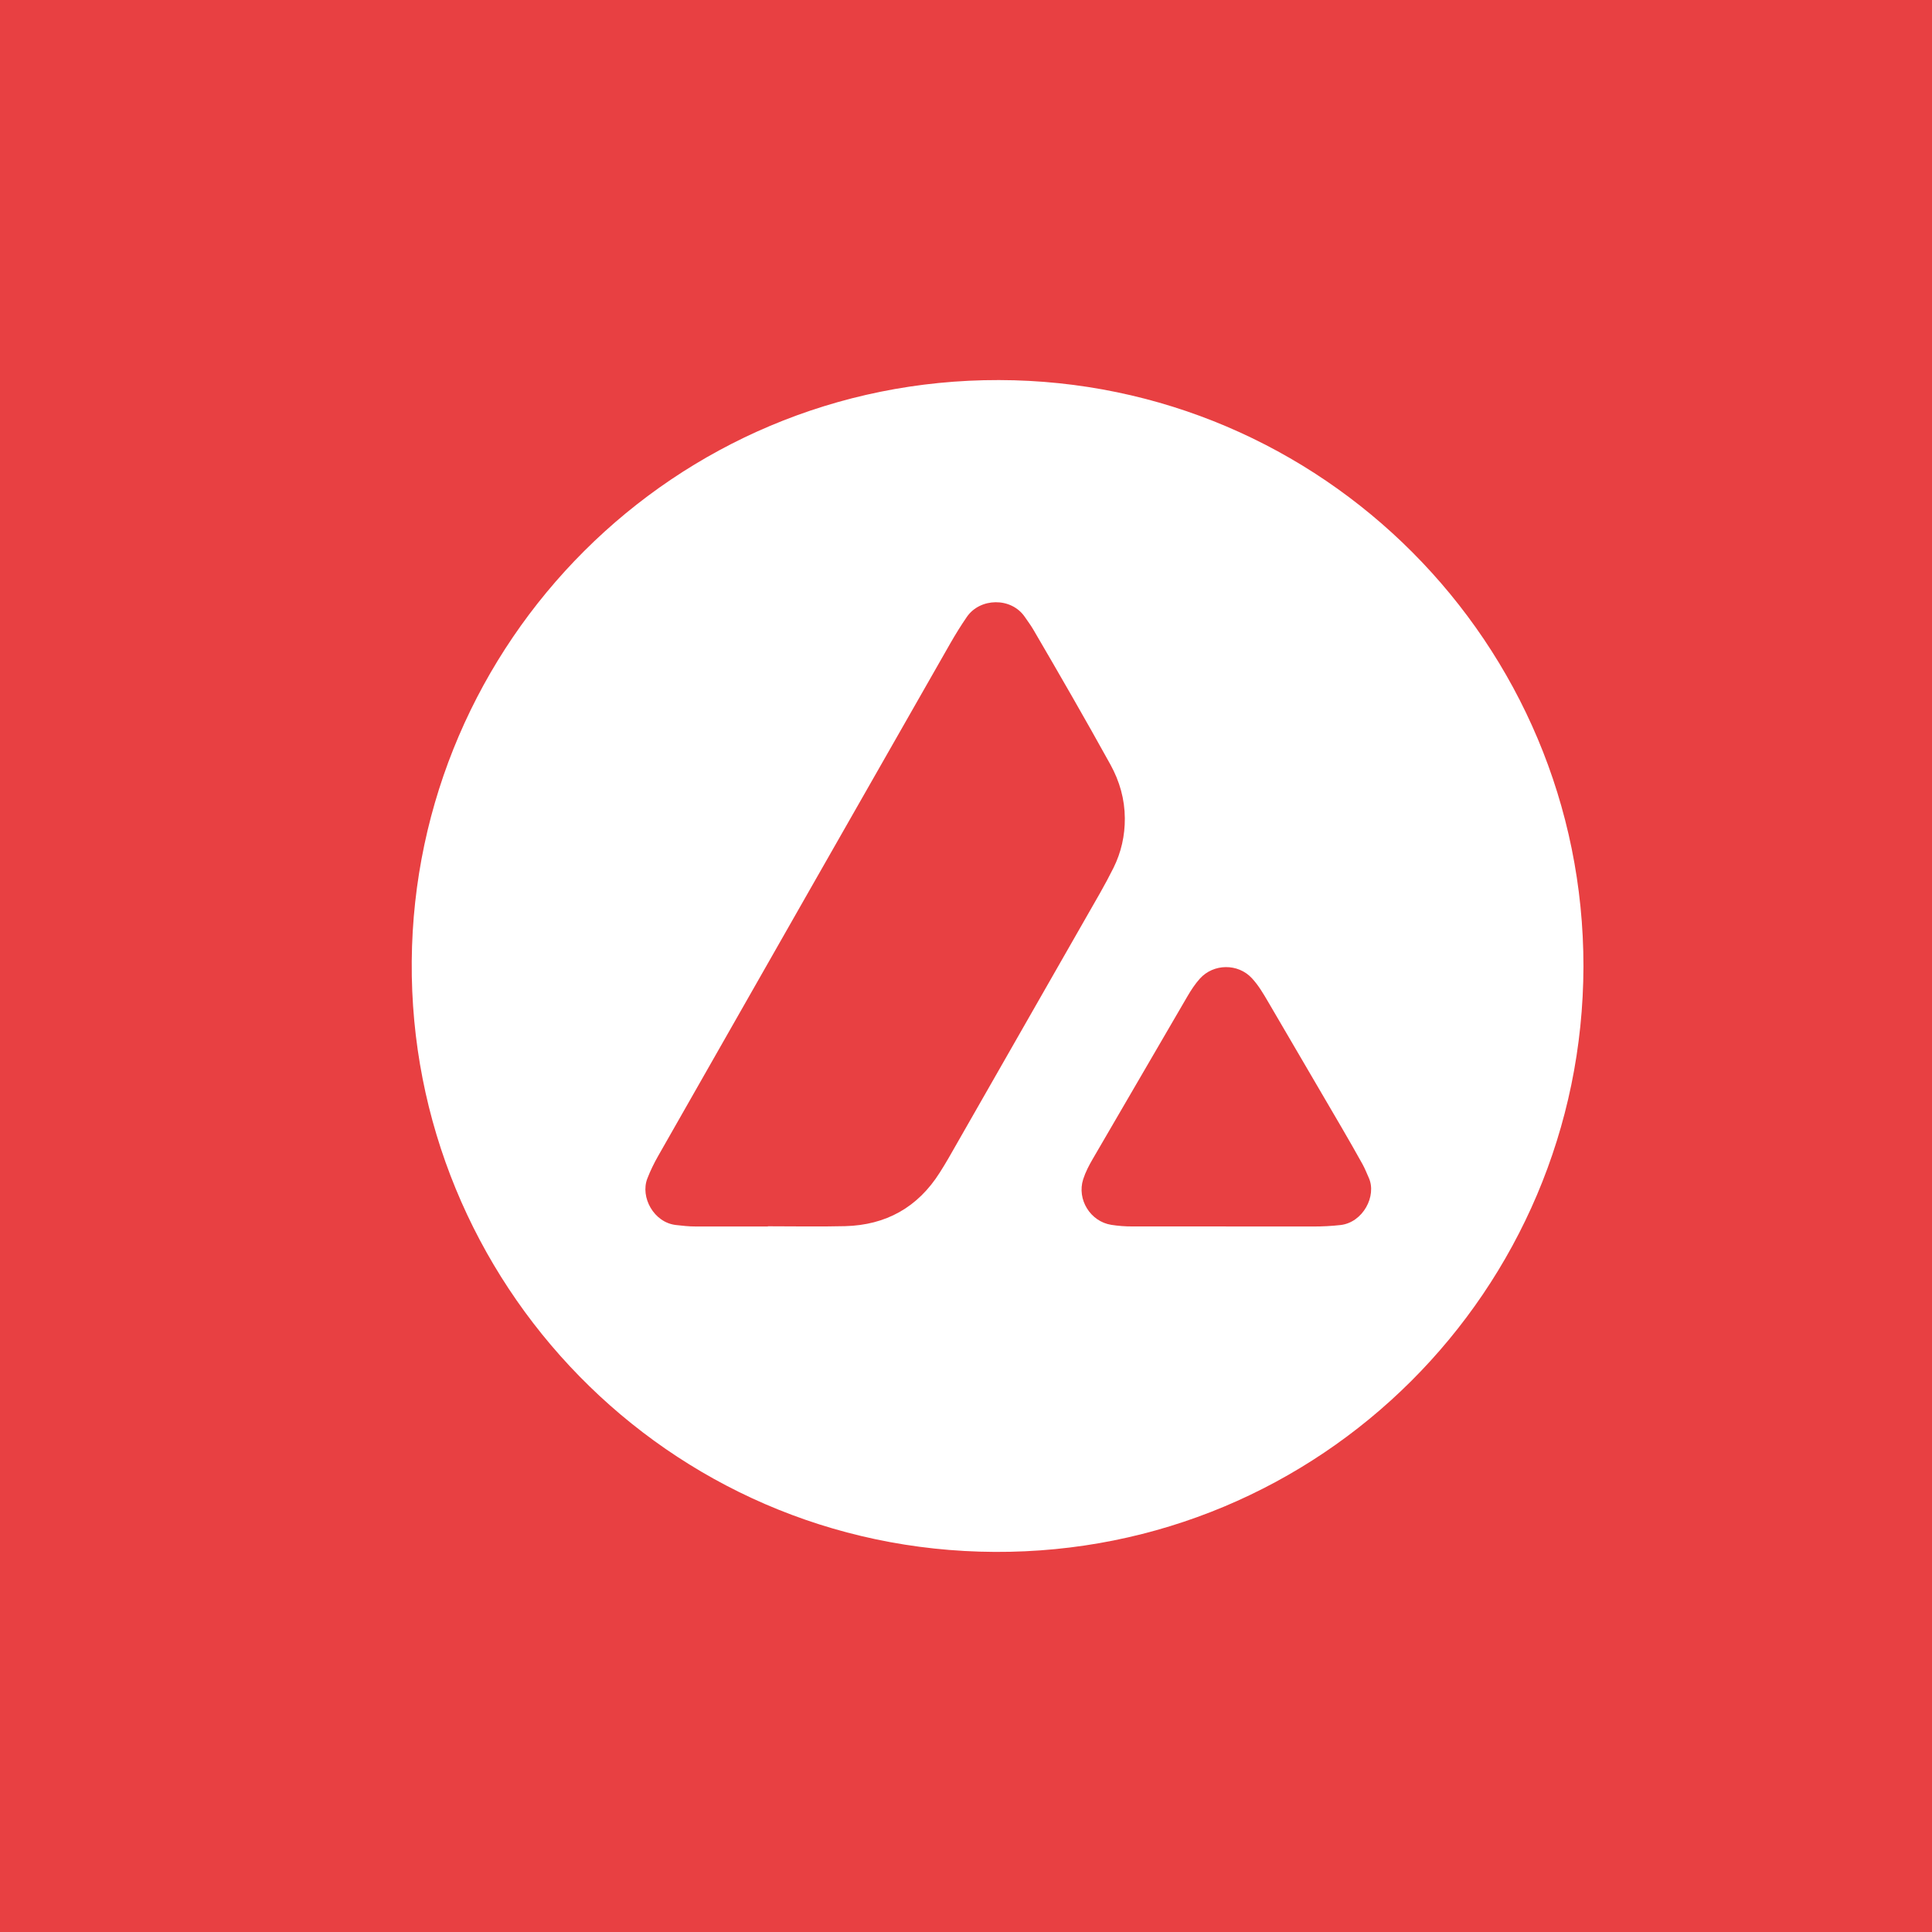 <svg width="61" height="61" viewBox="0 0 61 61" fill="none" xmlns="http://www.w3.org/2000/svg">
<rect width="61" height="61" fill="#E84042"/>
<g clip-path="url(#clip0_2402_53758)">
<path d="M49.995 30.516C49.975 40.746 41.688 49.046 31.413 48.999C21.062 48.952 12.919 40.477 13 30.349C13.081 20.295 21.264 11.978 31.543 12C41.743 12.022 50.004 20.314 49.995 30.516ZM24.245 38.723V38.718C25.057 38.718 25.87 38.734 26.682 38.714C27.973 38.681 28.978 38.121 29.672 37.022C29.768 36.87 29.863 36.716 29.953 36.559C31.399 34.032 32.843 31.504 34.287 28.975C34.584 28.455 34.889 27.94 35.156 27.403C35.401 26.909 35.518 26.386 35.515 25.835C35.511 25.231 35.351 24.669 35.061 24.142C34.267 22.706 33.448 21.285 32.62 19.869C32.541 19.735 32.447 19.61 32.359 19.481C31.927 18.846 30.94 18.873 30.526 19.479C30.34 19.75 30.167 20.029 30.004 20.314C28.52 22.914 27.037 25.515 25.554 28.116C23.962 30.91 22.371 33.703 20.78 36.498C20.65 36.726 20.535 36.962 20.44 37.207C20.208 37.798 20.644 38.6 21.342 38.678C21.546 38.701 21.749 38.725 21.954 38.724C22.717 38.723 23.481 38.724 24.244 38.724L24.245 38.723ZM38.706 38.723V38.725C39.625 38.725 40.544 38.725 41.464 38.725C41.751 38.725 42.036 38.711 42.323 38.679C43.034 38.599 43.476 37.759 43.217 37.186C43.153 37.045 43.097 36.898 43.022 36.762C42.807 36.375 42.587 35.99 42.364 35.607C41.591 34.282 40.817 32.957 40.041 31.634C39.888 31.372 39.734 31.109 39.526 30.885C39.089 30.412 38.315 30.42 37.884 30.899C37.729 31.072 37.604 31.264 37.488 31.463C36.492 33.17 35.497 34.879 34.504 36.588C34.384 36.794 34.273 37.006 34.2 37.233C33.995 37.871 34.427 38.569 35.09 38.673C35.309 38.707 35.53 38.724 35.752 38.723C36.737 38.721 37.721 38.723 38.707 38.723H38.706Z" fill="white"/>
</g>
<defs>
<clipPath id="clip0_2402_53758">
<rect width="36.995" height="37" fill="white" transform="translate(13 12)"/>
</clipPath>
</defs>
</svg>
